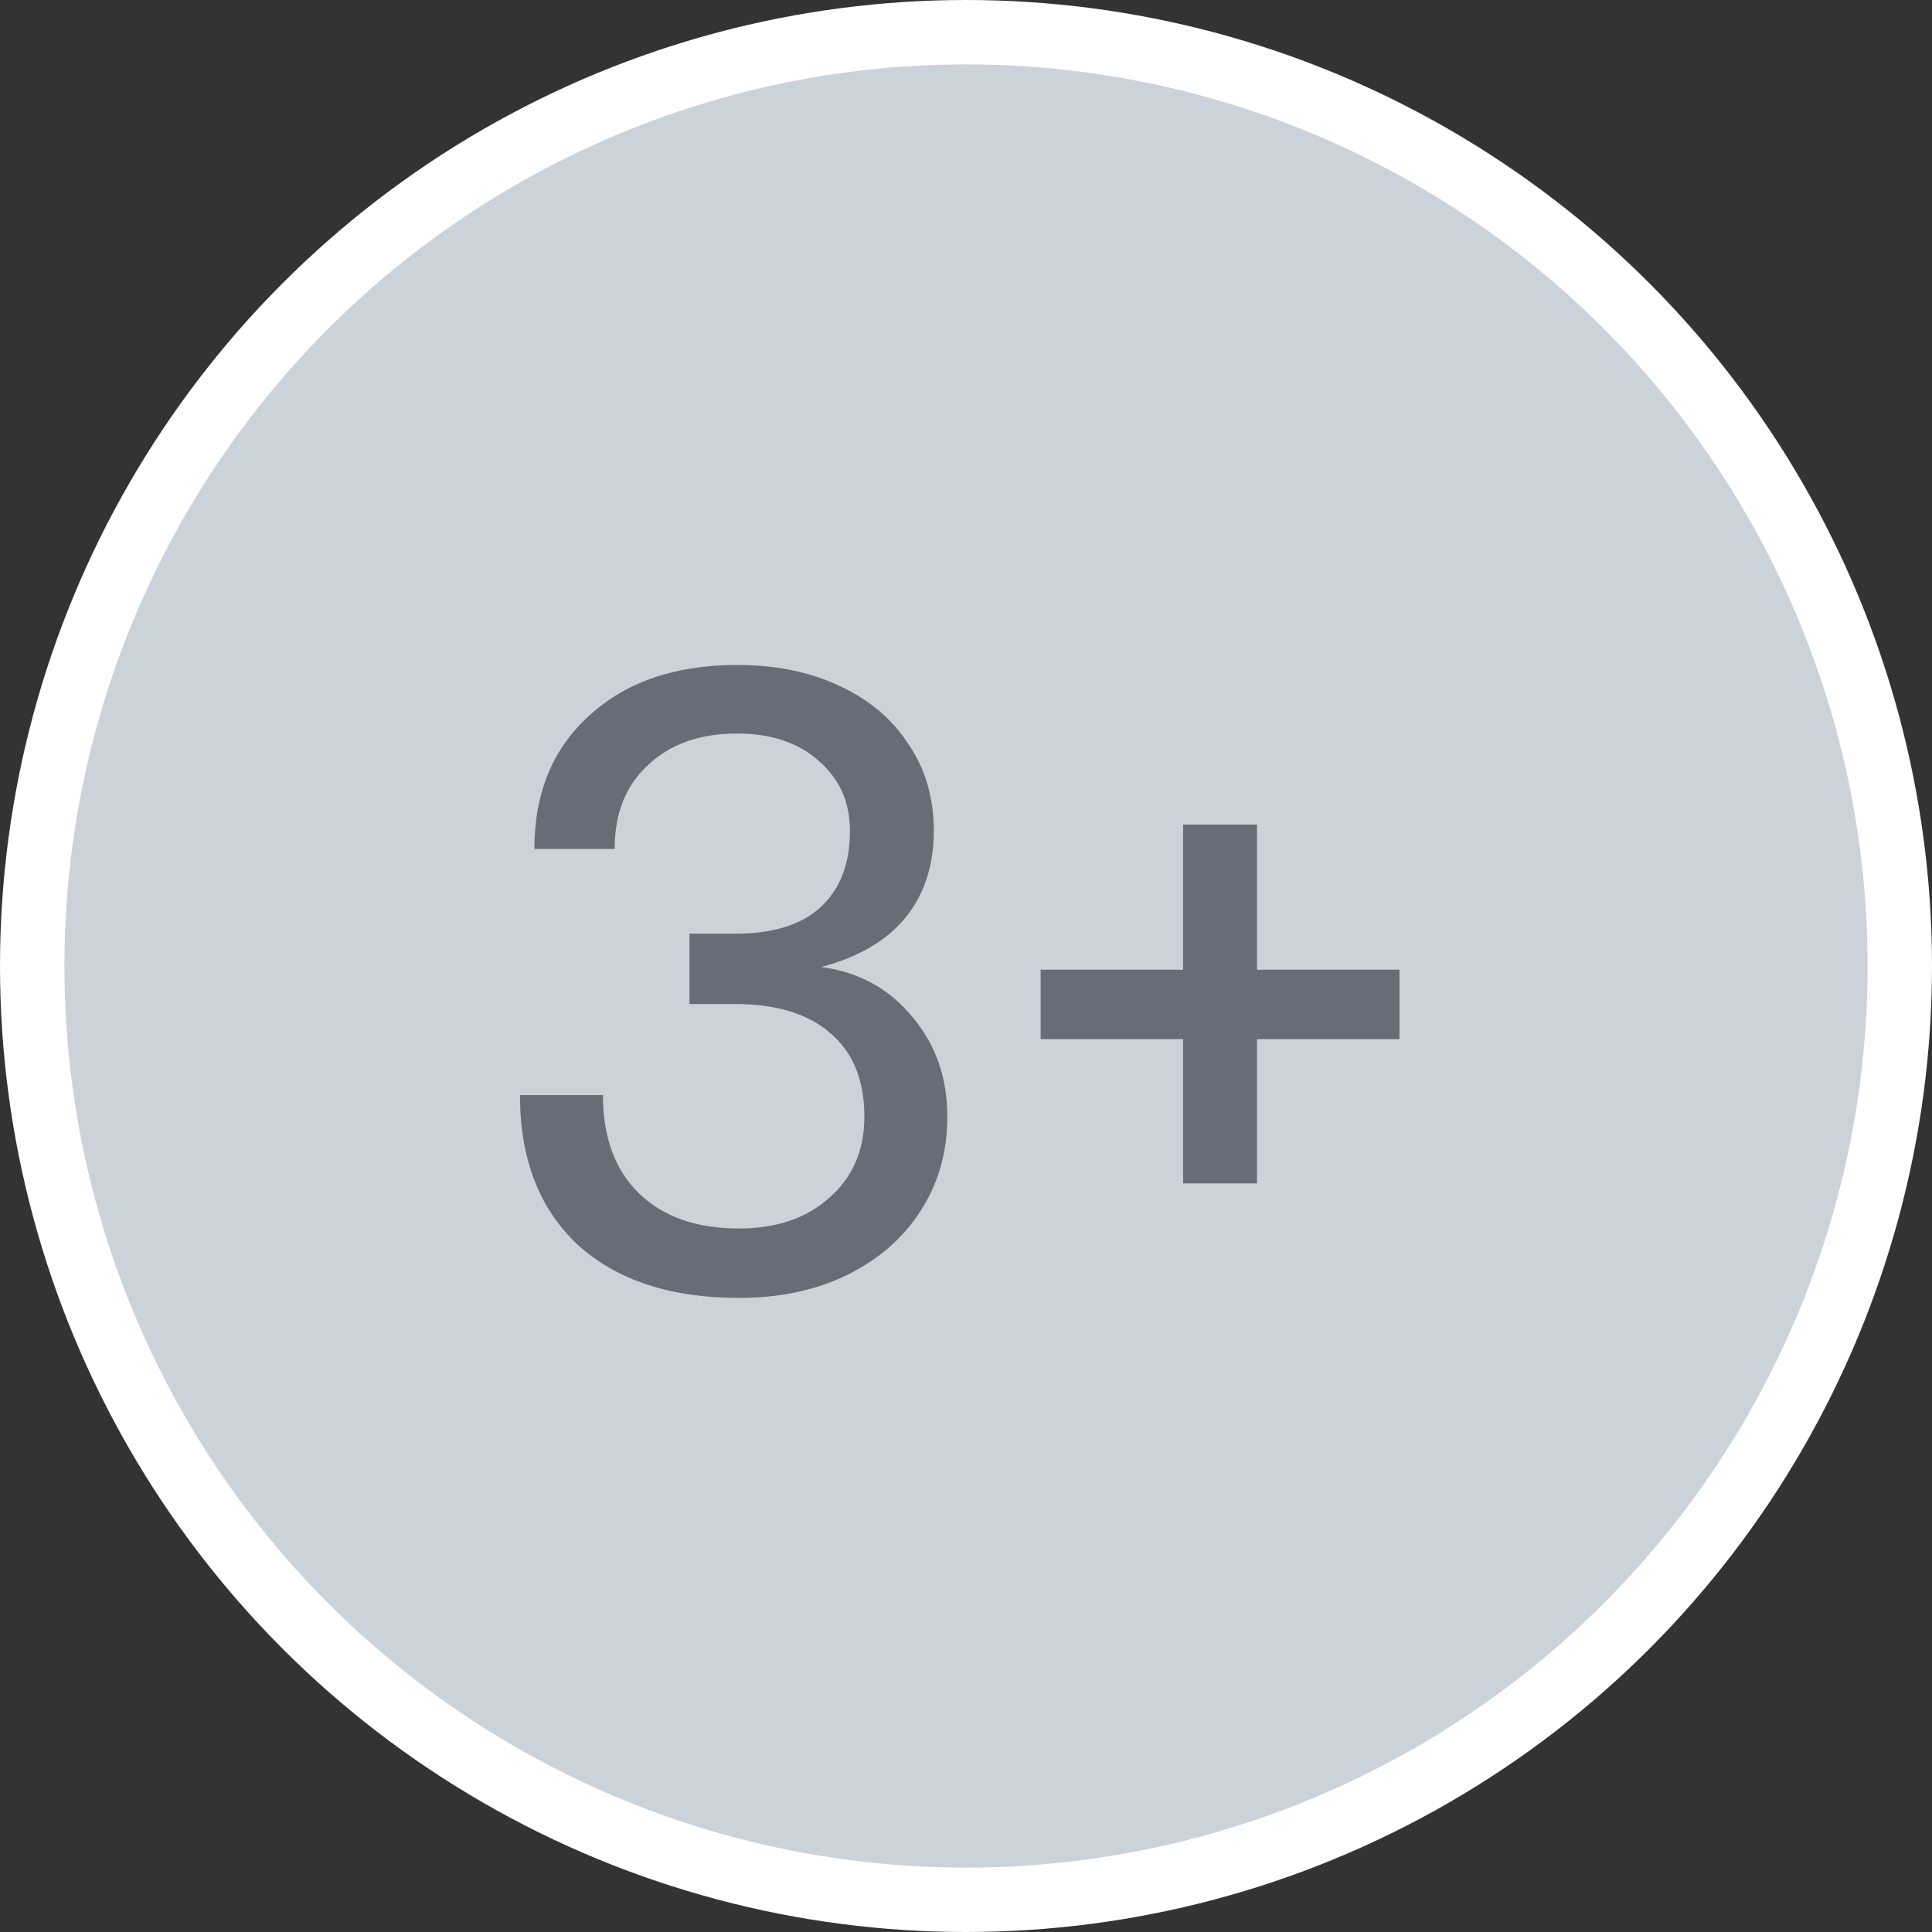 <svg width="32" height="32" viewBox="0 0 30 30" fill="none" xmlns="http://www.w3.org/2000/svg">
<rect x="0" y="0" width="30" height="30" fill="#333333" stroke="none"/>
<circle cx="15" cy="15" r="14.5" fill="#CBD2D9" stroke="white"/>
<path d="M11.476 20.154C10.412 20.154 9.577 19.879 8.97 19.328C8.373 18.768 8.074 17.993 8.074 17.004H9.362C9.362 17.657 9.549 18.166 9.922 18.53C10.296 18.894 10.814 19.076 11.476 19.076C12.055 19.076 12.522 18.917 12.876 18.6C13.24 18.283 13.422 17.863 13.422 17.34C13.422 16.78 13.25 16.351 12.904 16.052C12.559 15.744 12.06 15.59 11.406 15.59H10.706V14.498H11.42C11.999 14.498 12.438 14.363 12.736 14.092C13.044 13.812 13.198 13.415 13.198 12.902C13.198 12.454 13.035 12.09 12.708 11.81C12.391 11.53 11.971 11.39 11.448 11.39C10.87 11.39 10.408 11.553 10.062 11.88C9.717 12.197 9.544 12.631 9.544 13.182H8.298C8.298 12.314 8.583 11.623 9.152 11.11C9.722 10.587 10.487 10.326 11.448 10.326C12.046 10.326 12.573 10.433 13.03 10.648C13.497 10.863 13.856 11.166 14.108 11.558C14.37 11.941 14.5 12.389 14.5 12.902C14.5 13.443 14.351 13.896 14.052 14.26C13.754 14.615 13.32 14.867 12.75 15.016C13.329 15.091 13.8 15.347 14.164 15.786C14.528 16.215 14.71 16.733 14.71 17.34C14.71 17.891 14.57 18.381 14.29 18.81C14.02 19.23 13.637 19.561 13.142 19.804C12.657 20.037 12.102 20.154 11.476 20.154ZM19.519 18.376H18.371V16.136H16.159V15.058H18.371V12.804H19.519V15.058H21.731V16.136H19.519V18.376Z" fill="#656E77"/>
</svg>
